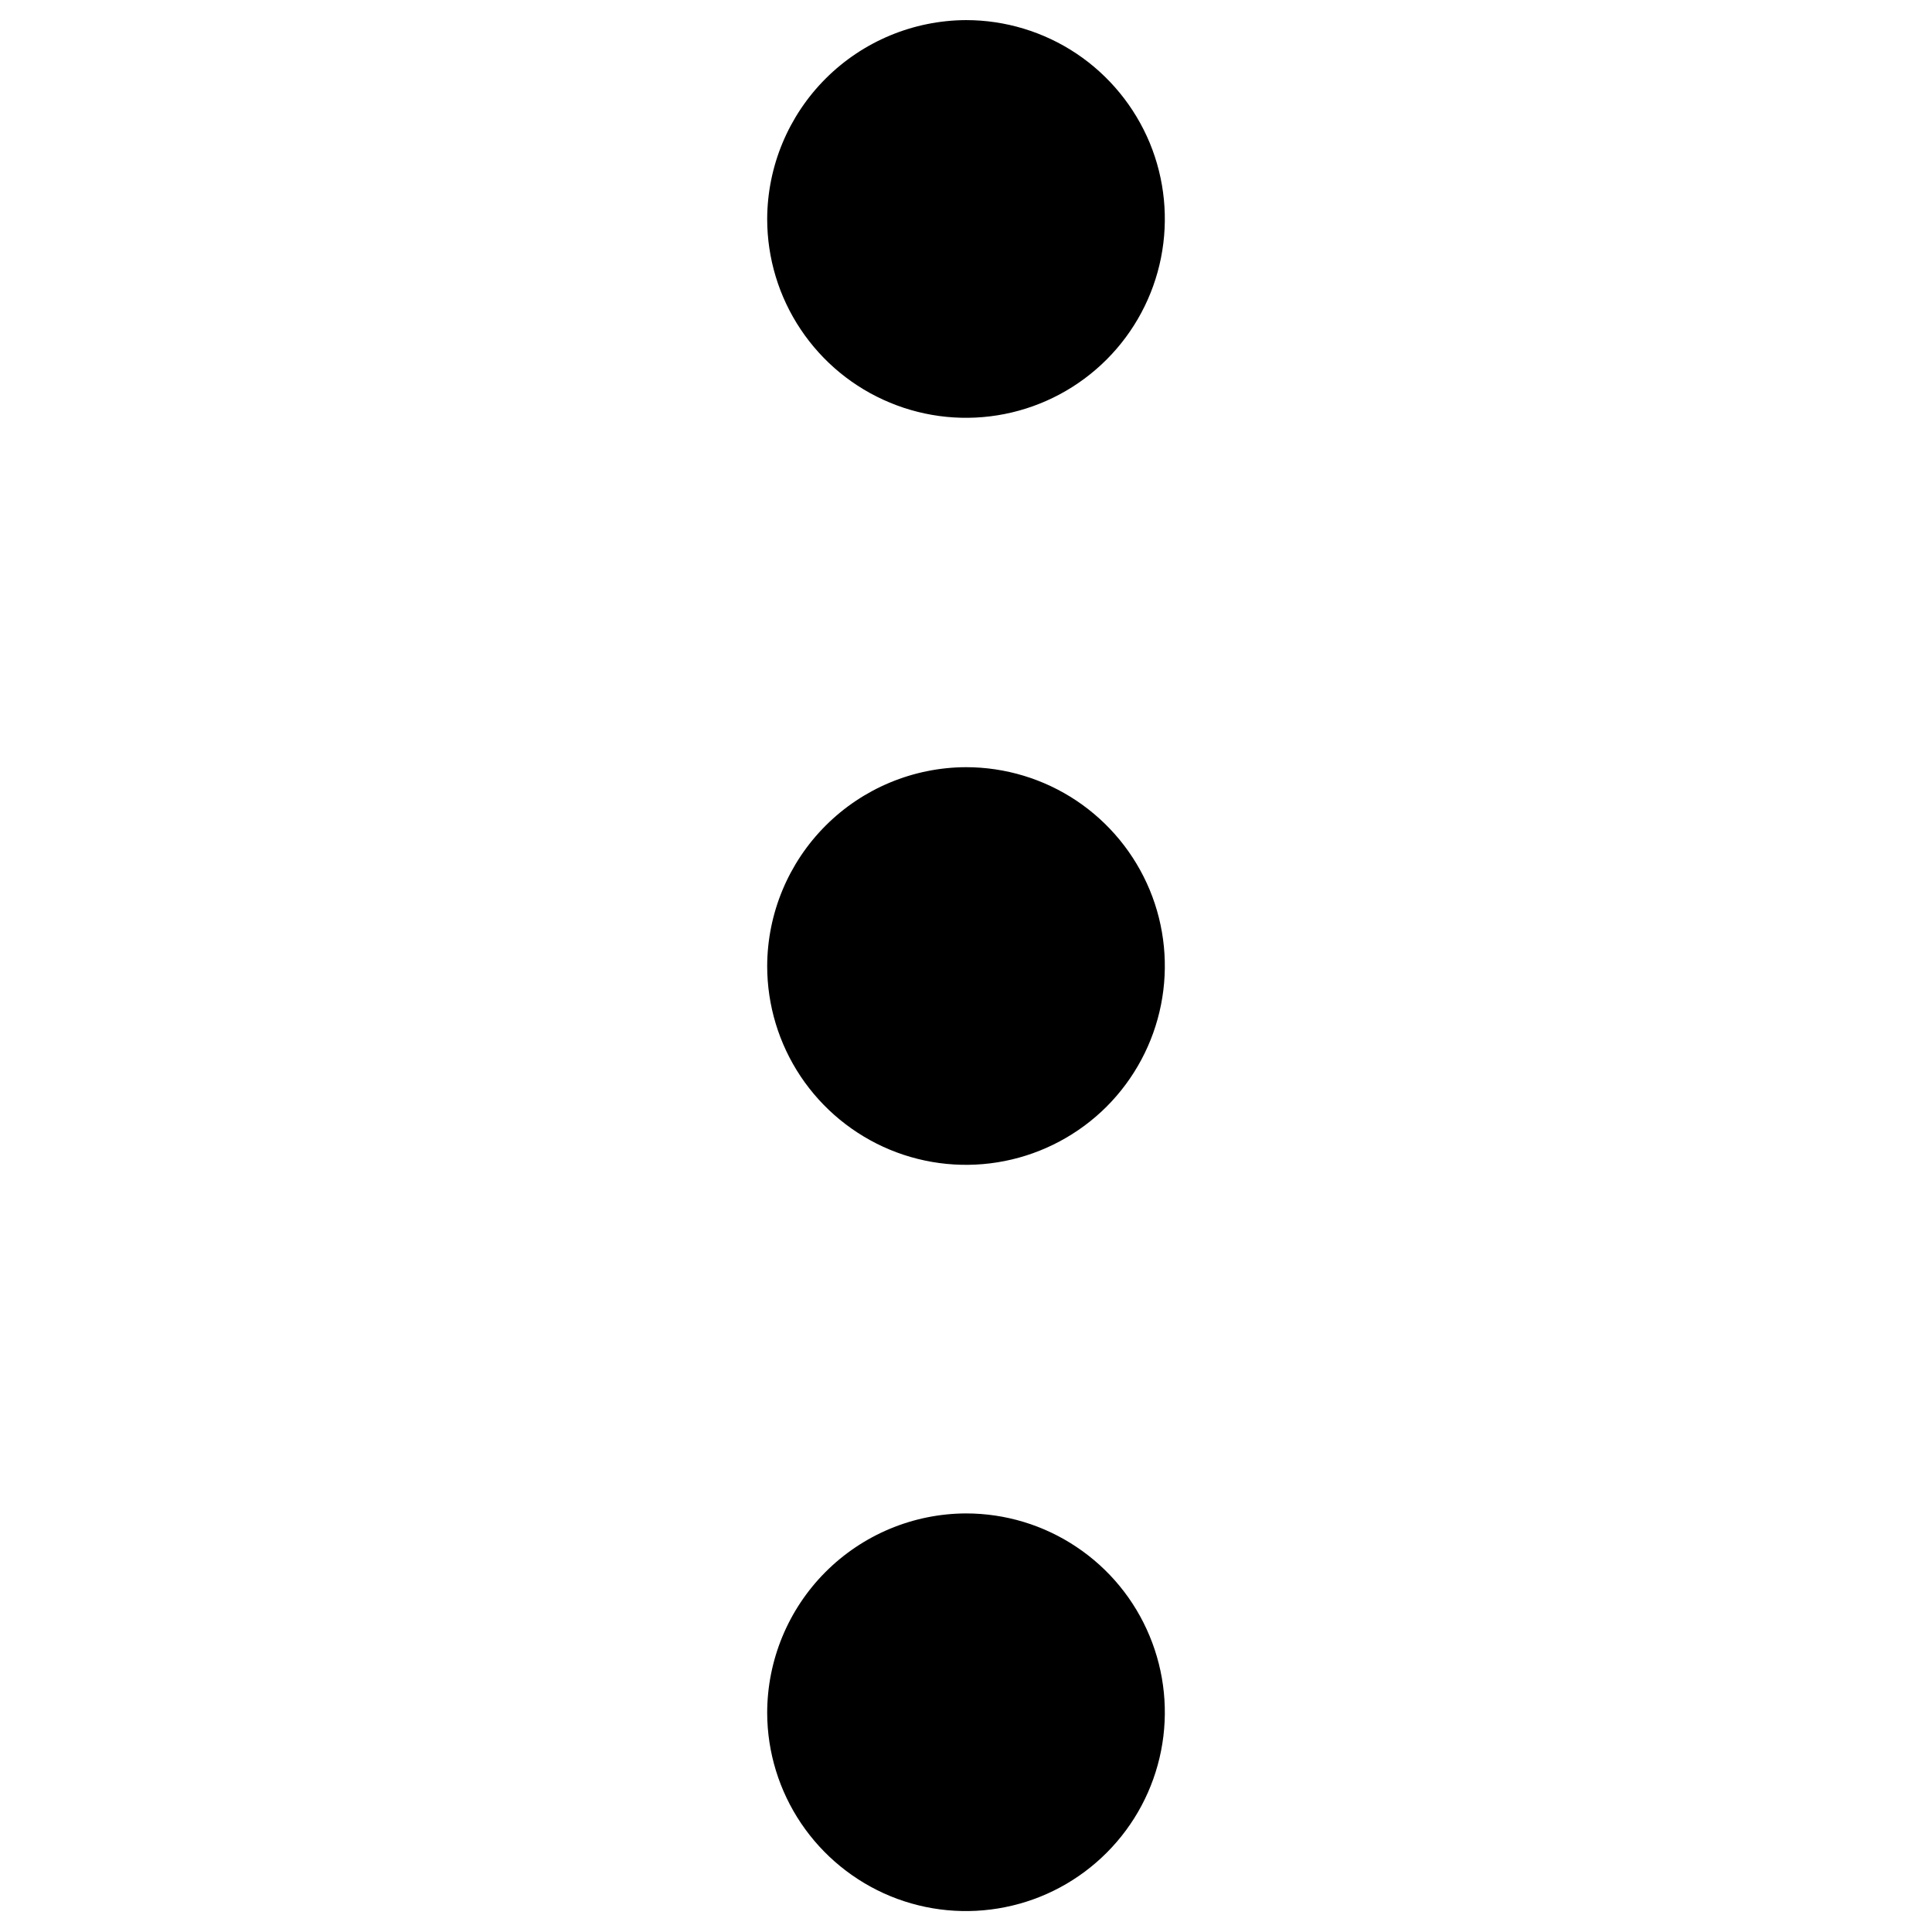 <svg viewBox="0 0 32 32" xmlns="http://www.w3.org/2000/svg">
<path d="M12.707 28.373C12.709 29.024 12.905 29.66 13.268 30.199C13.632 30.739 14.147 31.159 14.749 31.407C15.351 31.654 16.013 31.717 16.651 31.588C17.289 31.46 17.874 31.145 18.333 30.684C18.793 30.223 19.105 29.636 19.231 28.998C19.357 28.359 19.291 27.698 19.041 27.097C18.792 26.496 18.37 25.982 17.828 25.621C17.287 25.259 16.651 25.067 16 25.067C15.125 25.07 14.288 25.42 13.67 26.04C13.053 26.66 12.707 27.499 12.707 28.373V28.373ZM12.707 3.627C12.707 4.278 12.9 4.915 13.262 5.456C13.624 5.998 14.138 6.42 14.74 6.669C15.341 6.919 16.004 6.984 16.642 6.857C17.281 6.73 17.868 6.416 18.329 5.955C18.789 5.495 19.103 4.908 19.23 4.269C19.357 3.63 19.292 2.968 19.043 2.366C18.793 1.765 18.371 1.25 17.83 0.888C17.288 0.526 16.651 0.333 16 0.333C15.128 0.337 14.292 0.685 13.675 1.302C13.058 1.919 12.71 2.754 12.707 3.627V3.627ZM12.707 16C12.707 16.651 12.9 17.288 13.262 17.83C13.624 18.371 14.138 18.793 14.74 19.043C15.341 19.292 16.004 19.357 16.642 19.23C17.281 19.103 17.868 18.789 18.329 18.329C18.789 17.868 19.103 17.281 19.23 16.642C19.357 16.004 19.292 15.341 19.043 14.74C18.793 14.138 18.371 13.624 17.83 13.262C17.288 12.9 16.651 12.707 16 12.707C15.128 12.71 14.292 13.058 13.675 13.675C13.058 14.292 12.71 15.128 12.707 16Z"/>
</svg>
